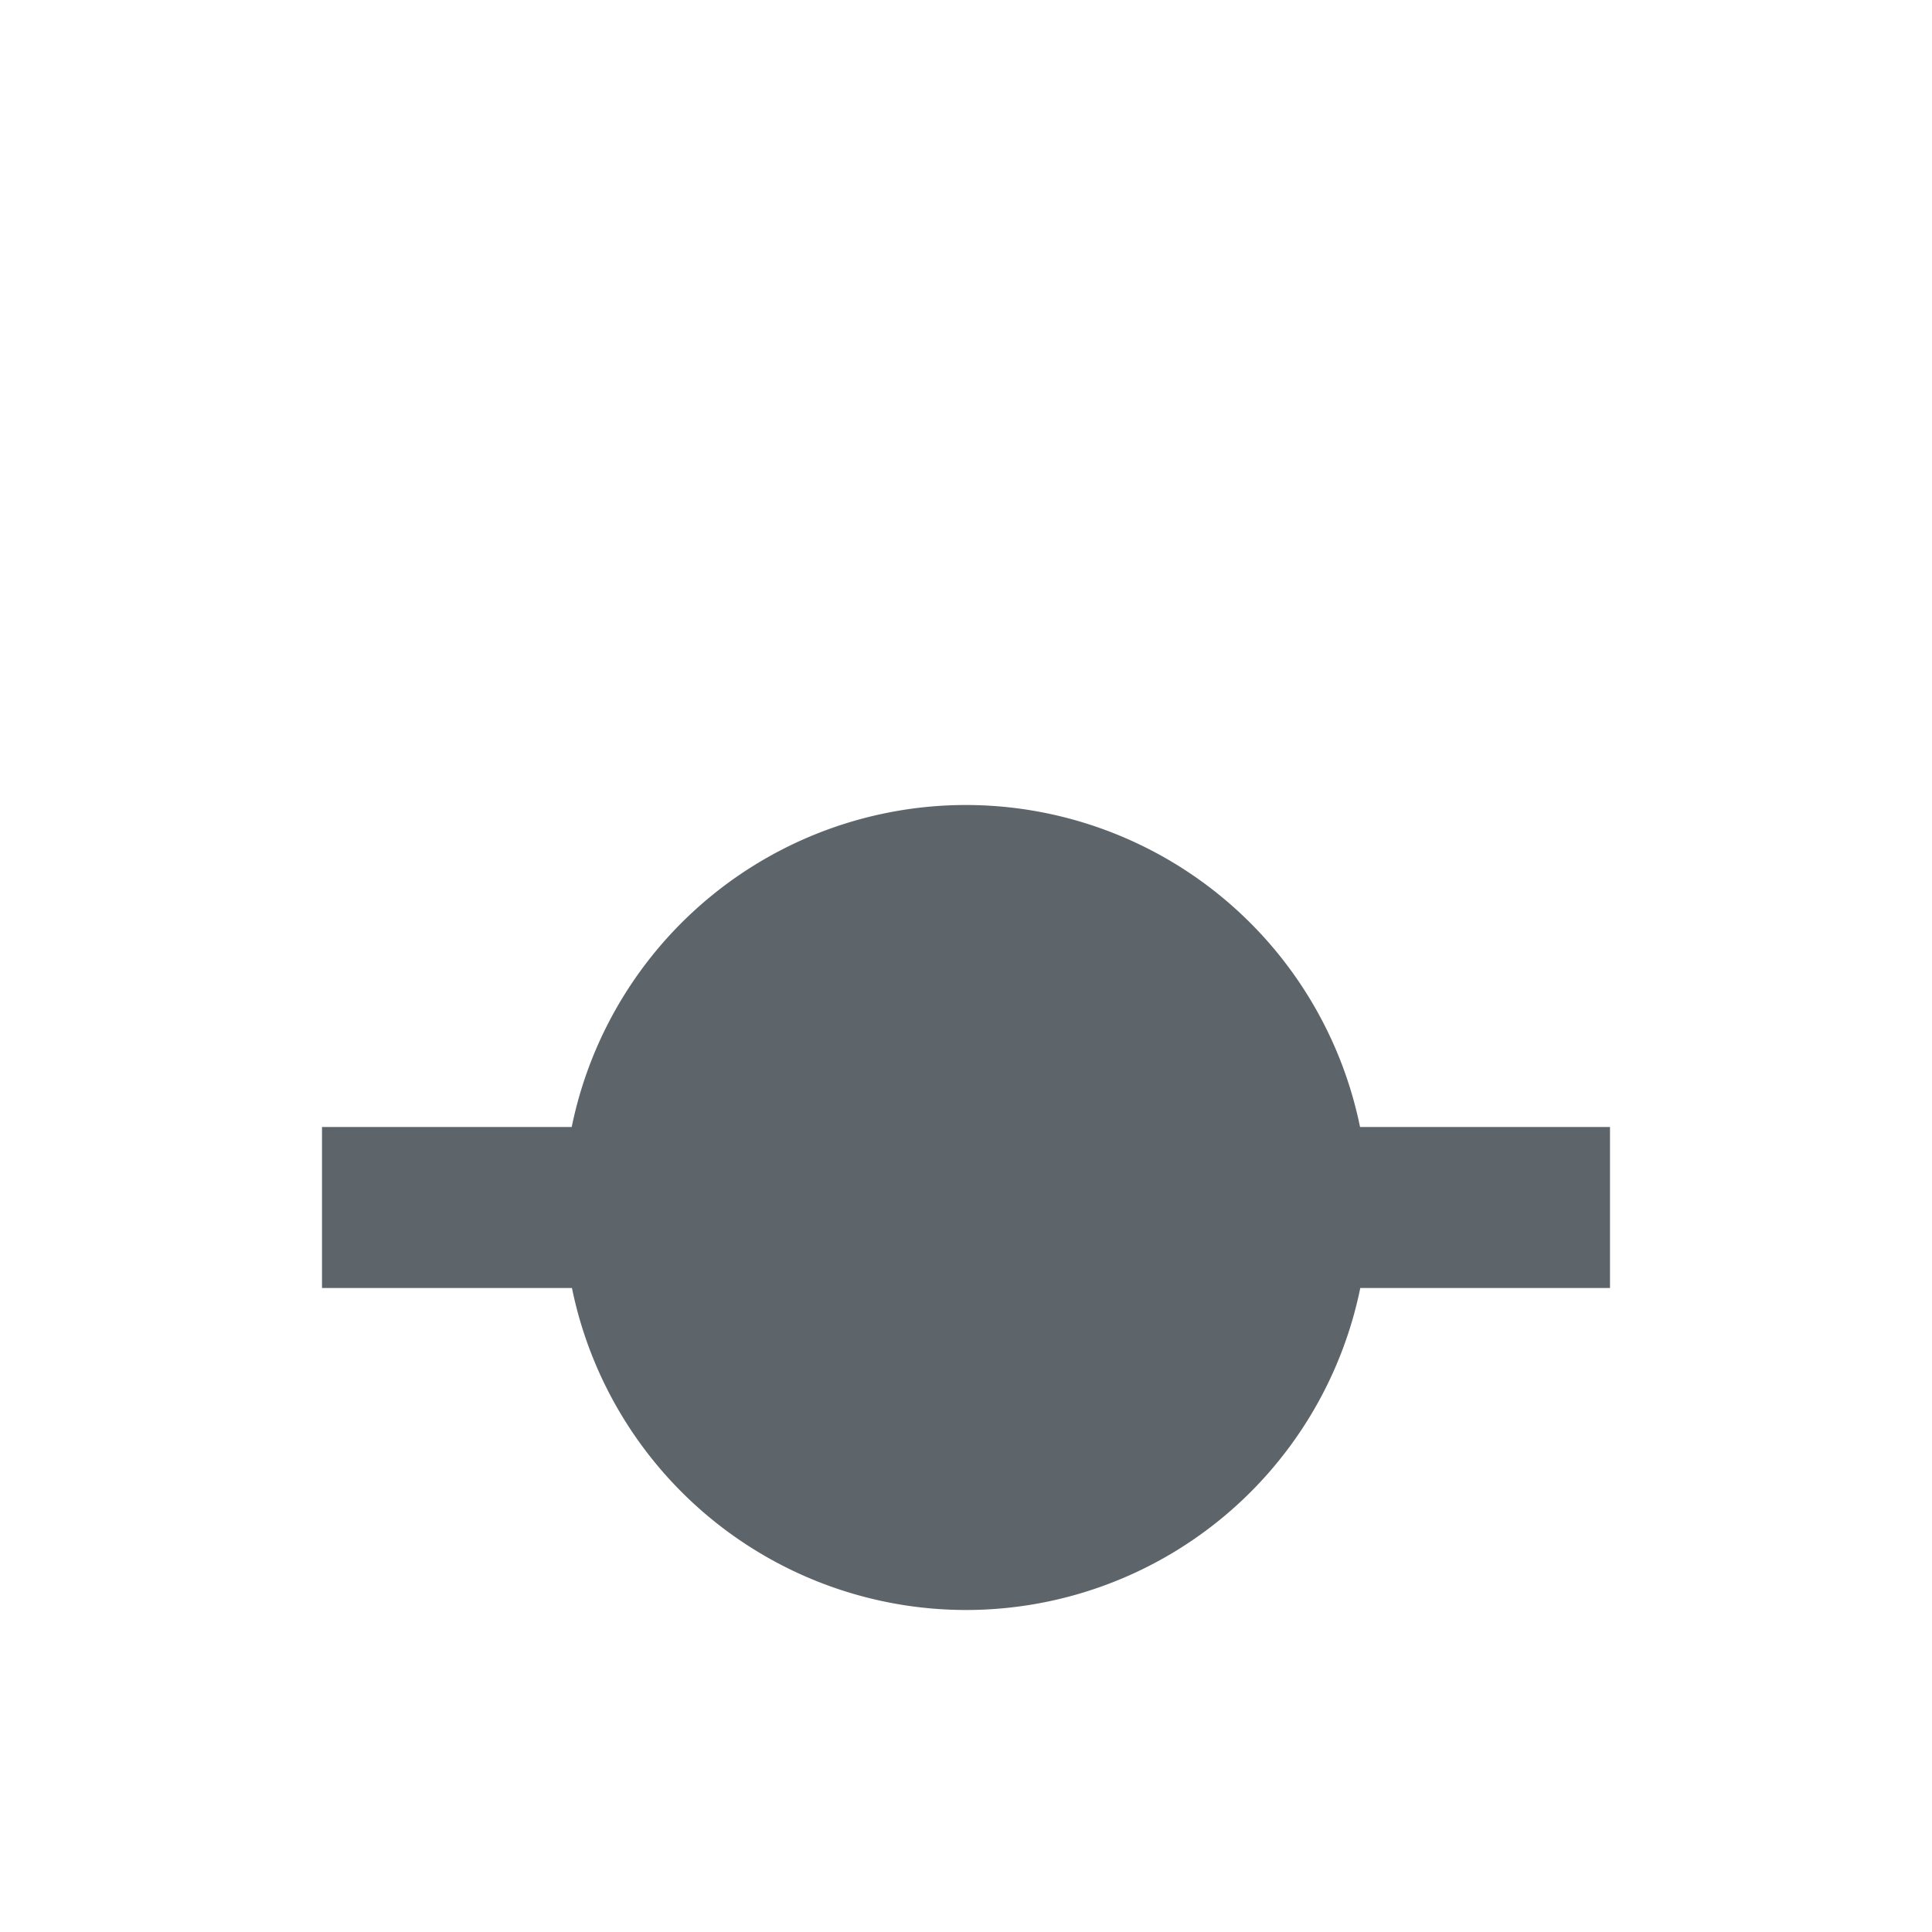 <svg xmlns="http://www.w3.org/2000/svg" width="24" height="24"><defs><style id="current-color-scheme" type="text/css"></style></defs><path d="M12 10a5 5 0 0 0-4.898 4H4v2h3.105A5 5 0 0 0 12 20a5 5 0 0 0 4.898-4H20v-2h-3.105A5 5 0 0 0 12 10z" fill="currentColor" color="#5d656b"/></svg>